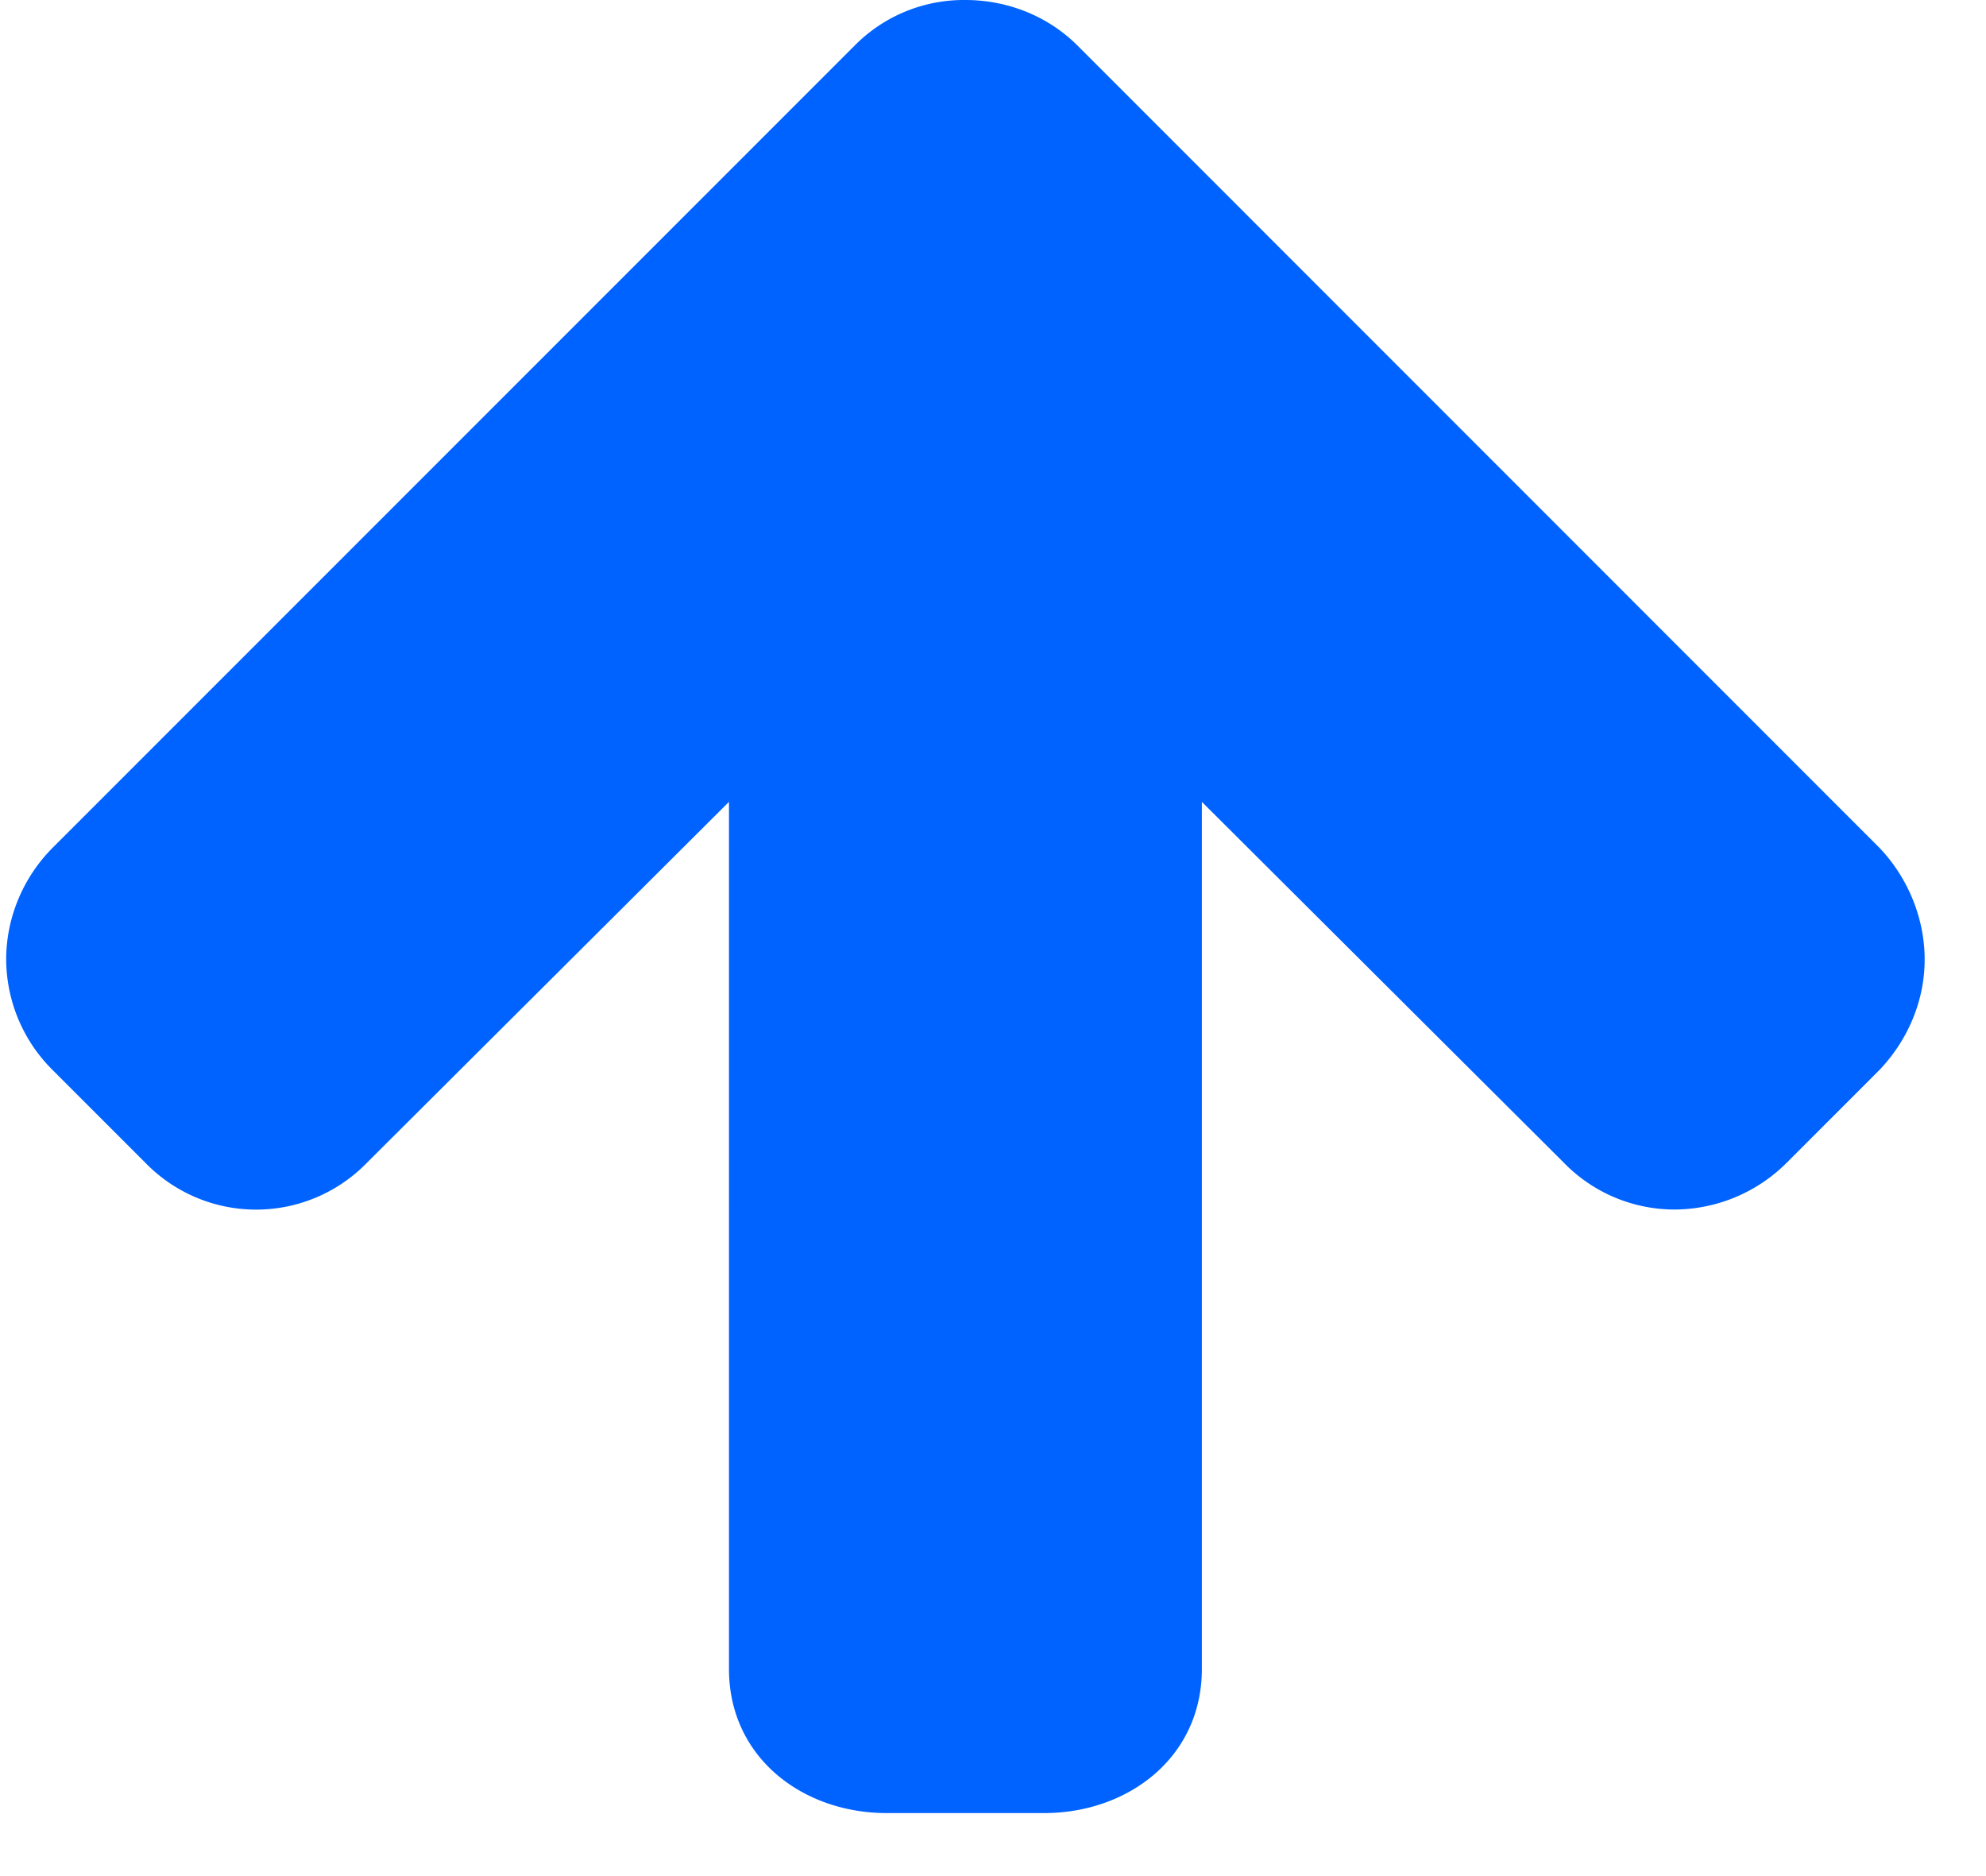 <svg width="18" height="17" viewBox="0 0 18 17" xmlns="http://www.w3.org/2000/svg"><title></title><path d="M17.444 8.694c0 .38-.156.737-.413 1.005l-.837.837a1.446 1.446 0 0 1-1.015.424 1.4 1.4 0 0 1-1.005-.424l-3.281-3.27v7.857c0 .803-.67 1.306-1.429 1.306H8.036c-.76 0-1.429-.503-1.429-1.306V7.266l-3.281 3.27a1.4 1.4 0 0 1-2.009 0L.48 9.699a1.42 1.42 0 0 1-.424-1.005c0-.38.156-.748.424-1.015L7.746.413A1.39 1.39 0 0 1 8.75 0c.38 0 .748.145 1.016.413l7.265 7.266c.257.267.413.636.413 1.015z" fill="#0063FF" fill-rule="evenodd"/></svg>